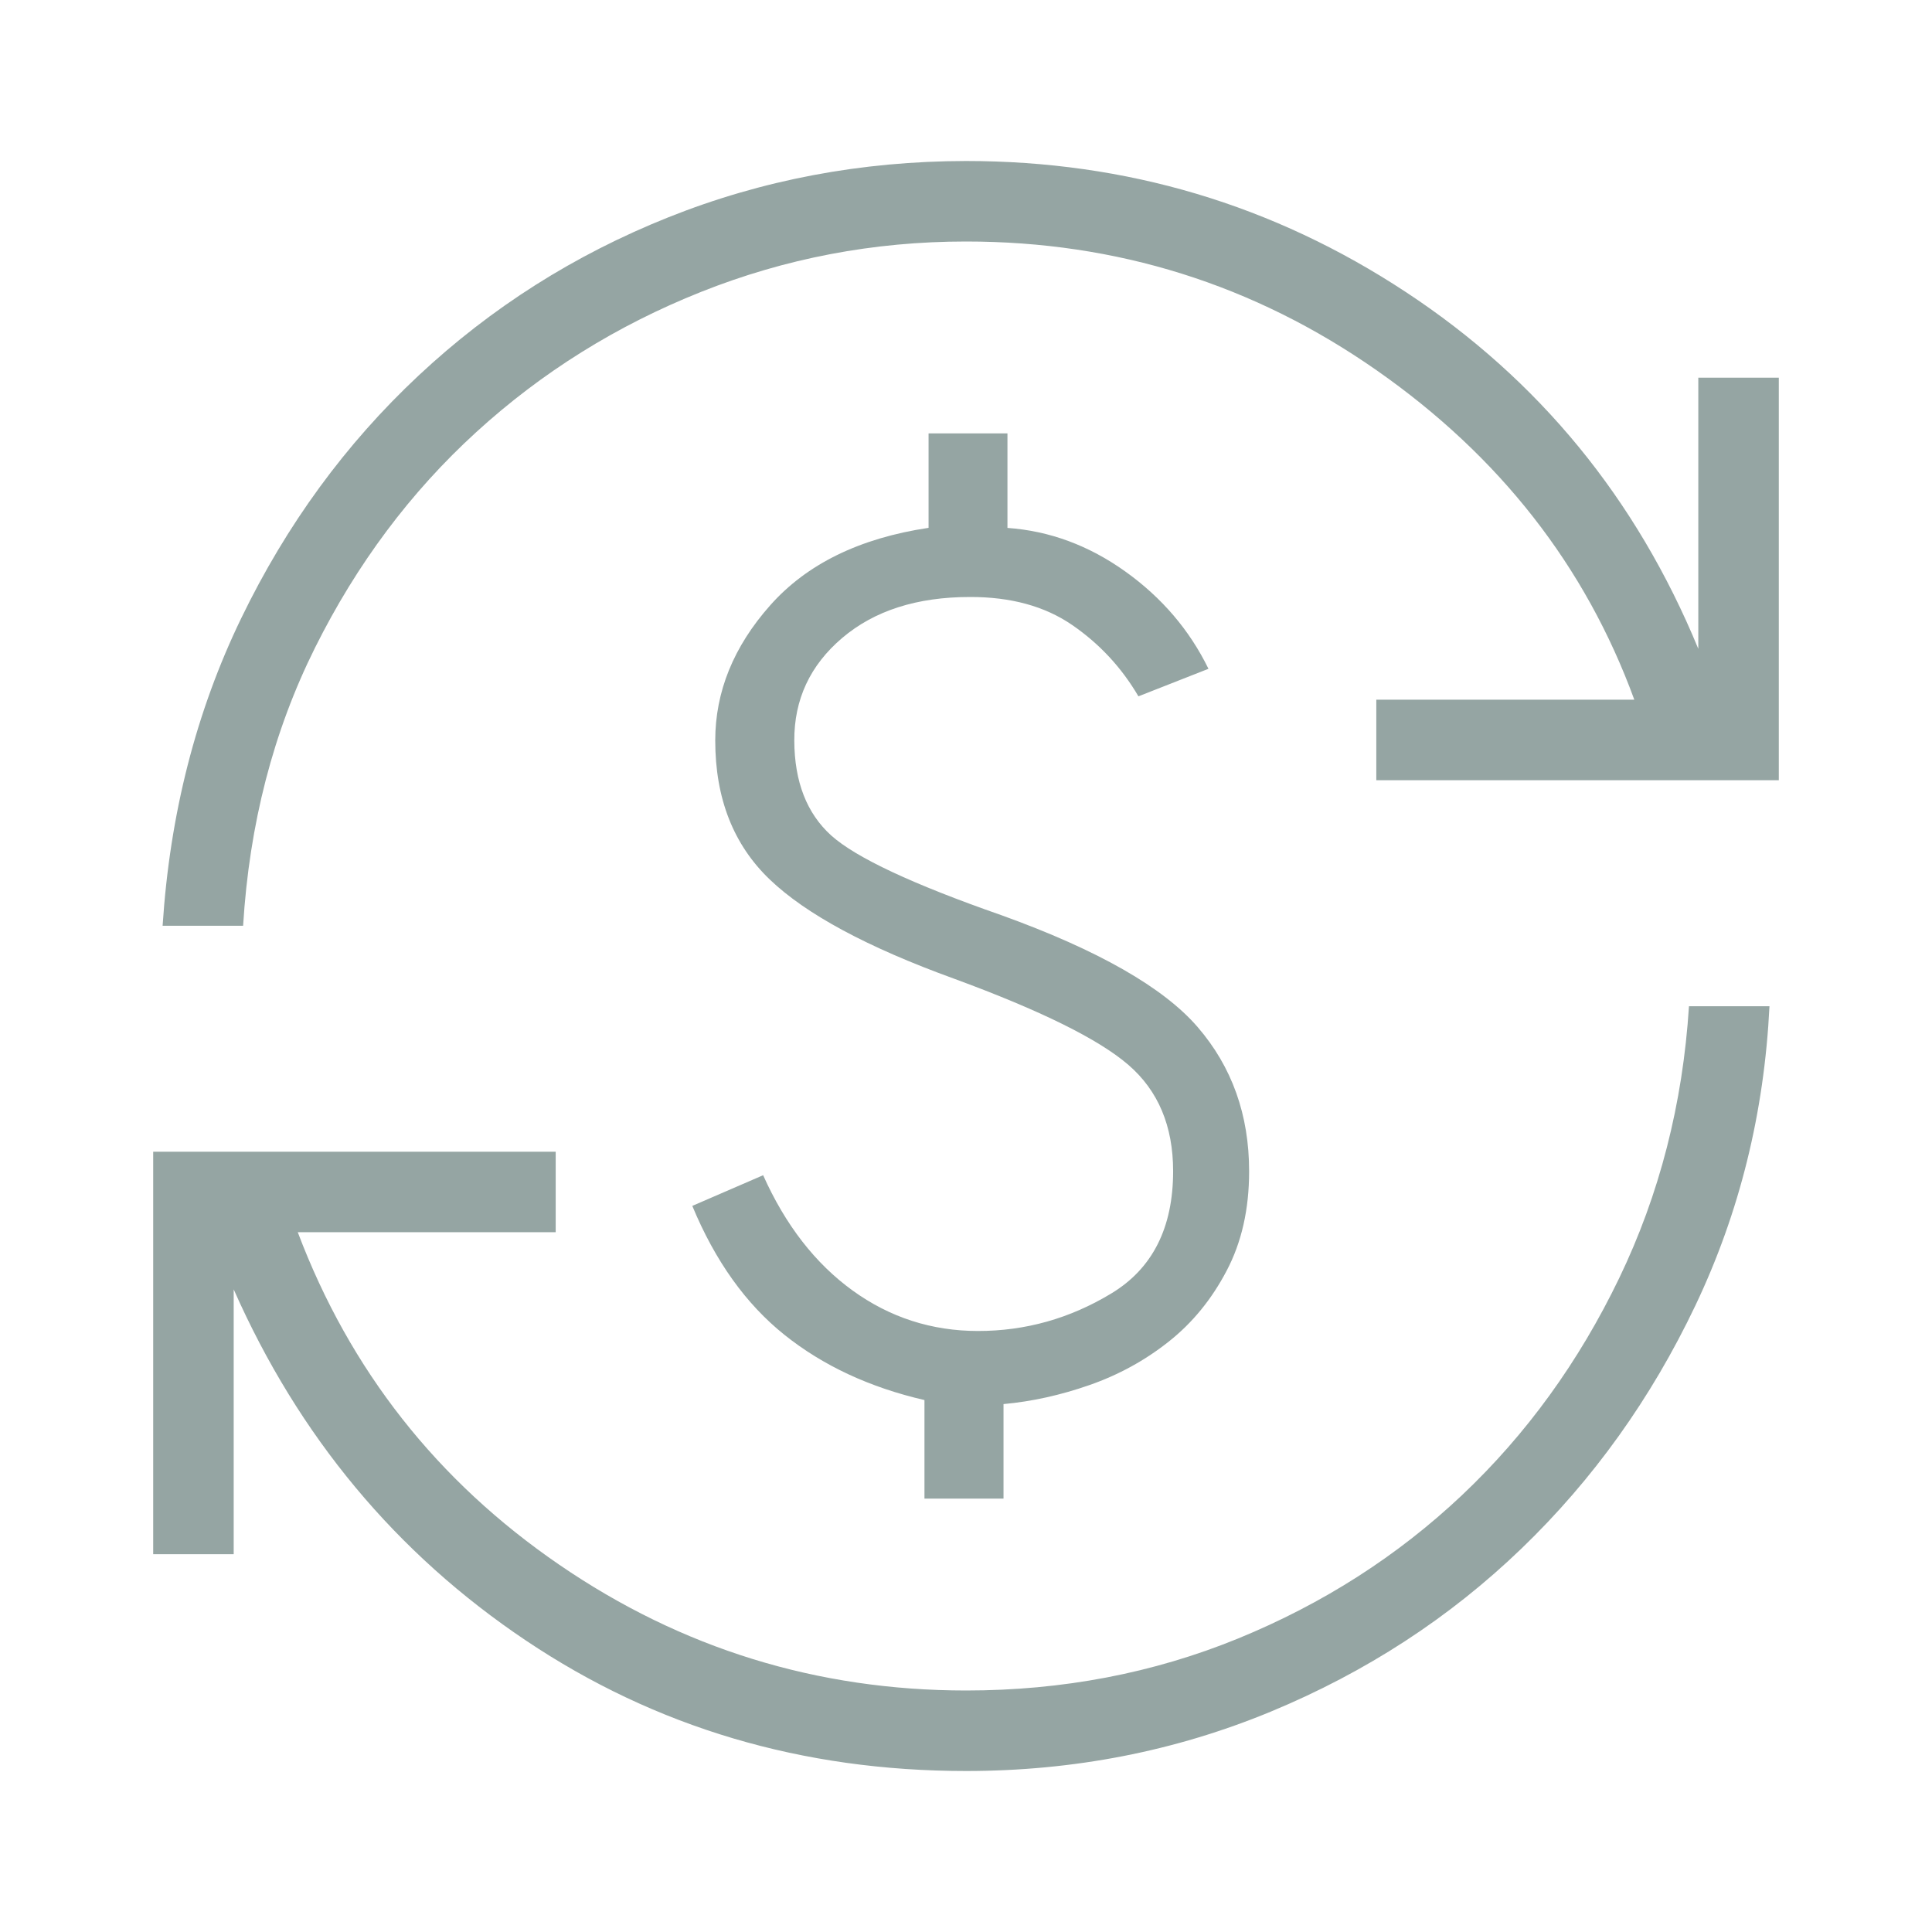 <svg width="24" height="24" viewBox="0 0 24 24" fill="none" xmlns="http://www.w3.org/2000/svg">
<path d="M12 22C9.967 22 8.144 21.46 6.533 20.379C4.921 19.298 3.711 17.844 2.903 16.017V19.307H1.903V14.307H6.903V15.307H3.699C4.346 17.02 5.429 18.397 6.948 19.438C8.467 20.479 10.151 20.999 12 21C13.199 21 14.325 20.785 15.378 20.355C16.431 19.924 17.359 19.331 18.161 18.574C18.962 17.817 19.613 16.918 20.114 15.878C20.615 14.838 20.904 13.712 20.981 12.5H21.981C21.916 13.824 21.61 15.063 21.061 16.217C20.512 17.371 19.792 18.378 18.9 19.237C18.008 20.096 16.97 20.772 15.785 21.263C14.598 21.754 13.337 22 12 22ZM11.484 18.616V17.392C10.804 17.235 10.224 16.965 9.745 16.582C9.266 16.199 8.884 15.665 8.6 14.98L9.48 14.599C9.757 15.218 10.128 15.696 10.591 16.031C11.054 16.366 11.574 16.534 12.15 16.534C12.739 16.534 13.29 16.379 13.803 16.069C14.316 15.76 14.573 15.253 14.573 14.549C14.573 13.989 14.388 13.549 14.018 13.229C13.648 12.909 12.925 12.552 11.85 12.157C10.777 11.768 10.014 11.358 9.563 10.926C9.111 10.494 8.885 9.918 8.885 9.199C8.885 8.592 9.113 8.032 9.568 7.519C10.023 7.006 10.679 6.685 11.535 6.557V5.384H12.515V6.558C13.038 6.595 13.527 6.776 13.98 7.1C14.433 7.424 14.777 7.827 15.012 8.308L14.142 8.65C13.932 8.292 13.658 7.997 13.319 7.764C12.98 7.531 12.557 7.415 12.05 7.416C11.39 7.416 10.861 7.586 10.462 7.925C10.063 8.264 9.865 8.689 9.867 9.2C9.869 9.711 10.022 10.104 10.326 10.379C10.633 10.654 11.337 10.984 12.44 11.369C13.64 11.802 14.453 12.266 14.878 12.759C15.304 13.253 15.517 13.85 15.517 14.55C15.517 15.021 15.424 15.433 15.237 15.787C15.052 16.14 14.812 16.434 14.517 16.667C14.223 16.9 13.896 17.079 13.536 17.205C13.176 17.331 12.819 17.41 12.466 17.442V18.616H11.484ZM2.02 11.5C2.11 10.111 2.436 8.837 2.998 7.677C3.56 6.517 4.293 5.514 5.198 4.667C6.103 3.82 7.137 3.165 8.301 2.7C9.465 2.235 10.698 2.002 12 2C13.995 2 15.817 2.543 17.467 3.63C19.117 4.717 20.327 6.193 21.097 8.06V4.692H22.097V9.692H17.097V8.692H20.302C19.695 7.031 18.628 5.667 17.101 4.6C15.574 3.533 13.874 3 12 3C10.853 3 9.756 3.209 8.709 3.626C7.662 4.043 6.731 4.624 5.916 5.368C5.101 6.112 4.433 7.004 3.914 8.045C3.395 9.086 3.097 10.237 3.02 11.5H2.02Z" fill="#95A5A3"/>
</svg>
